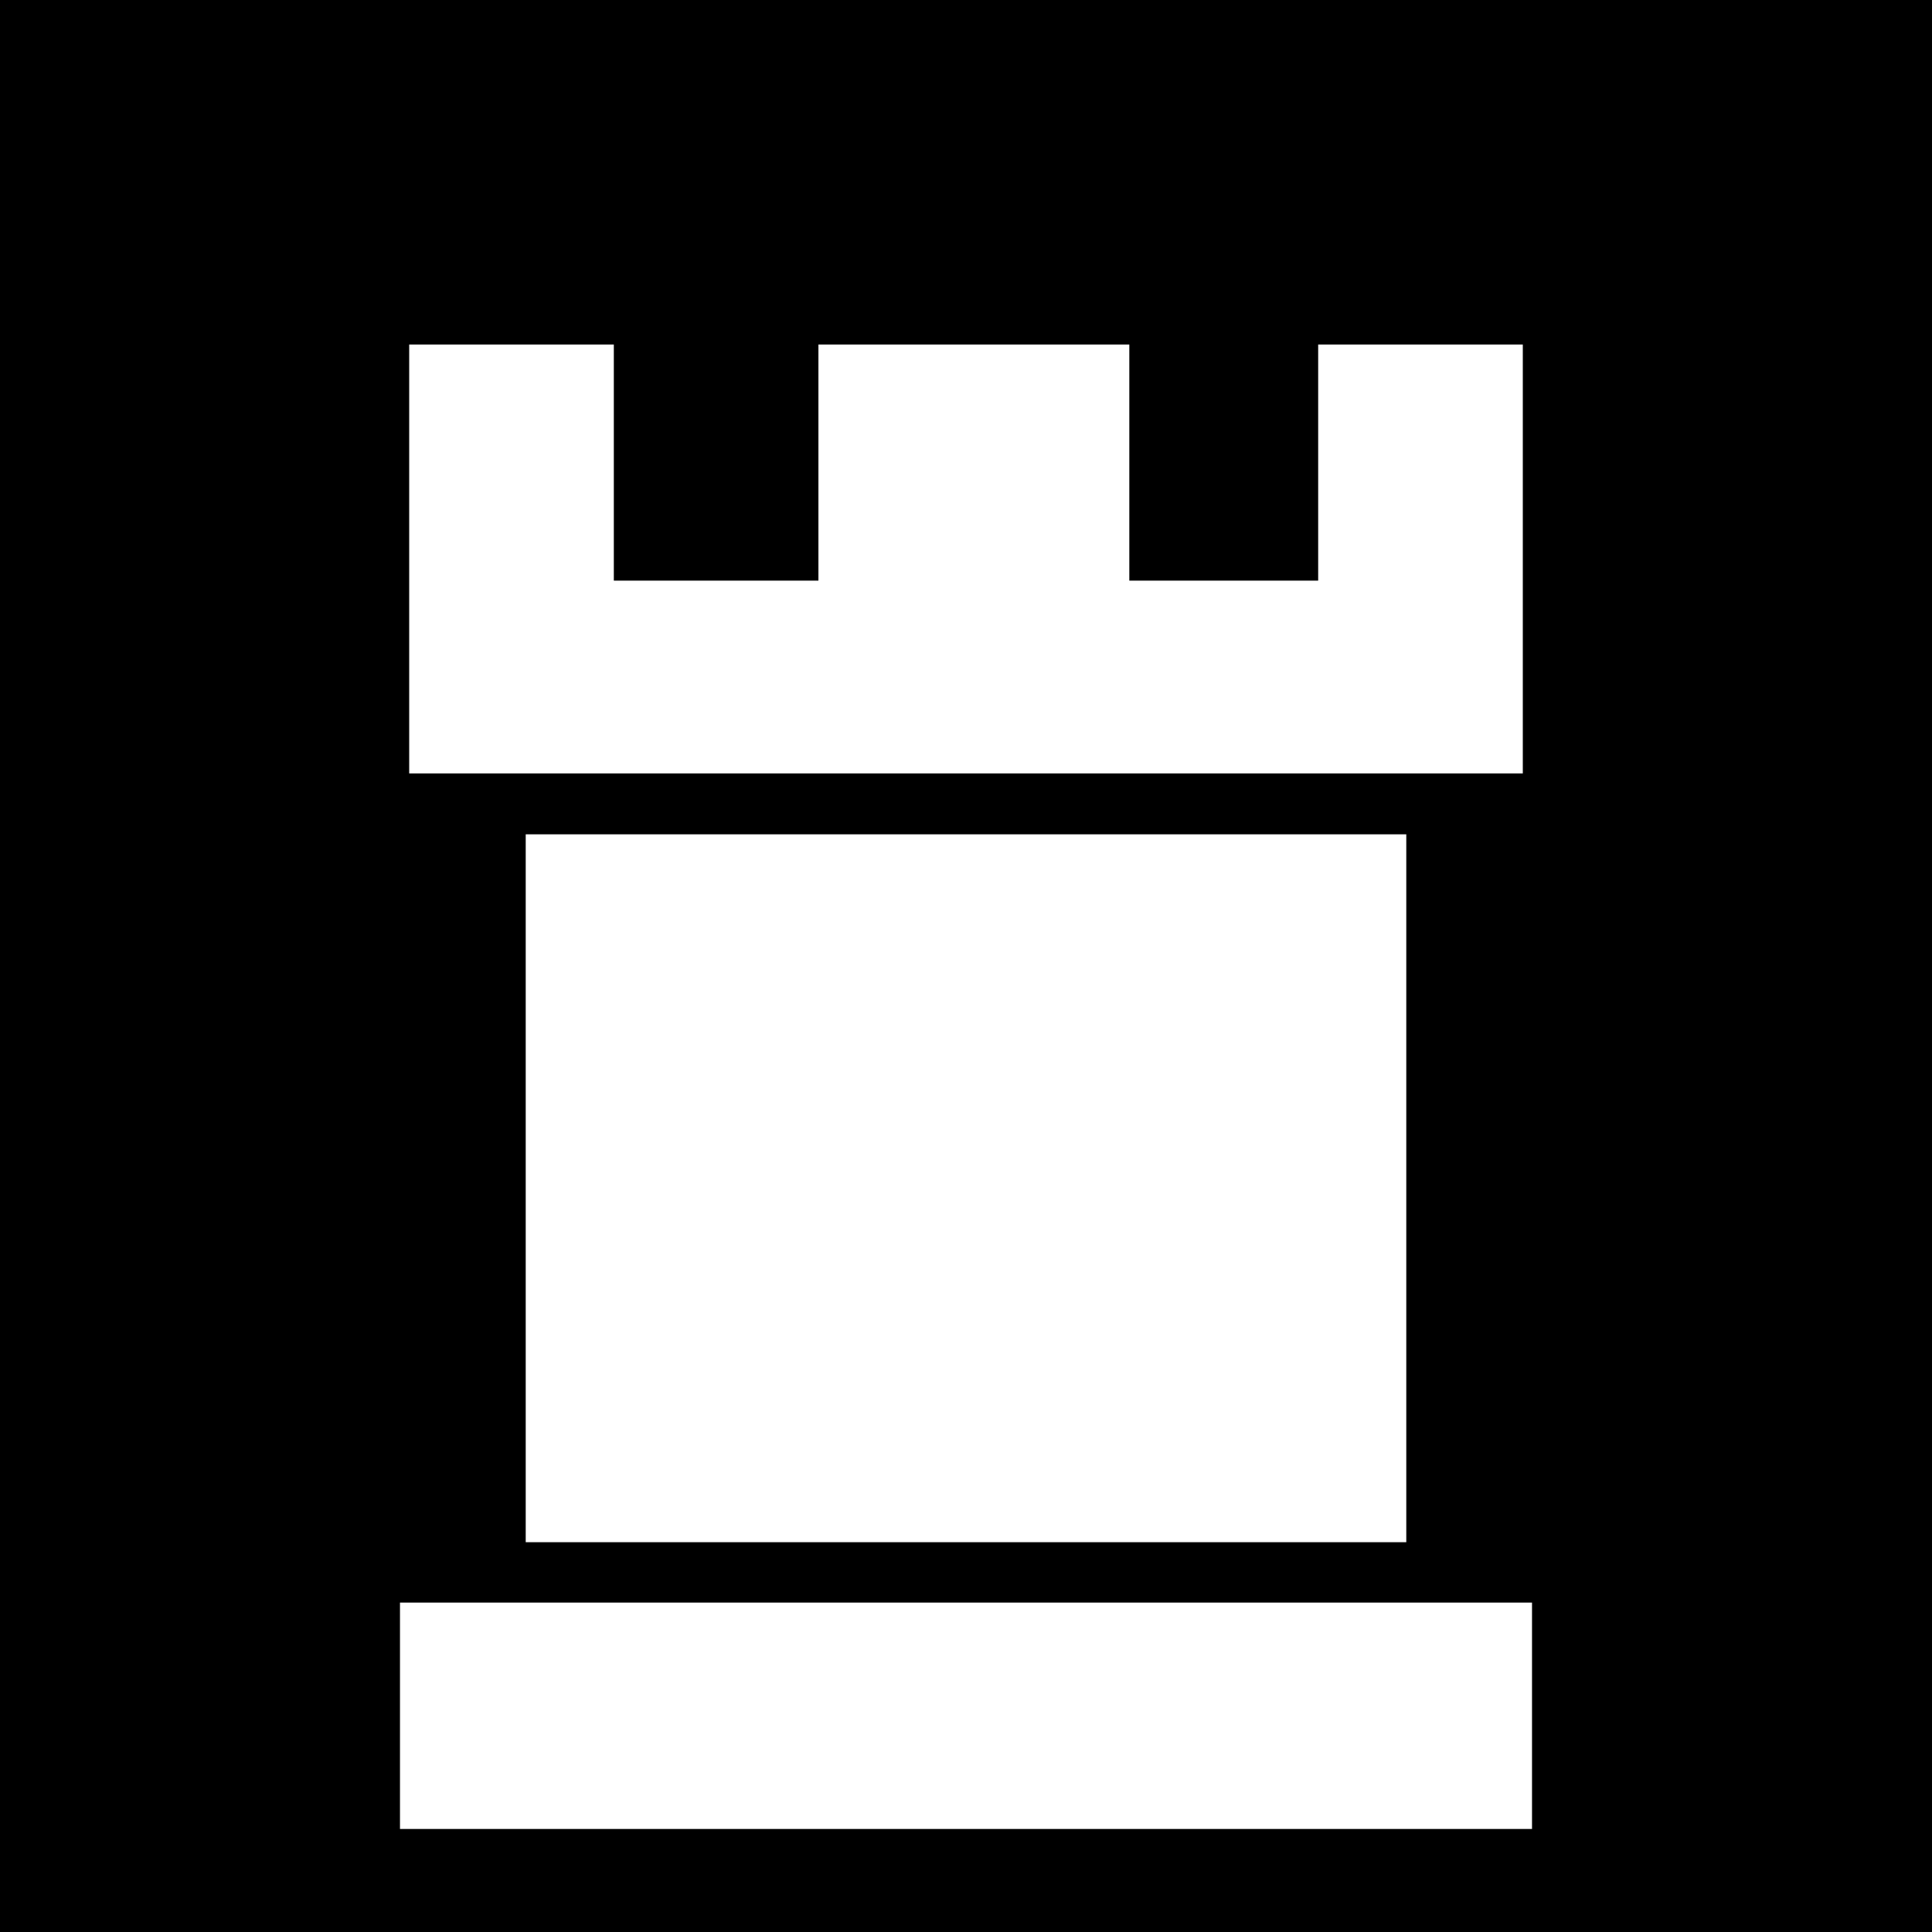 <svg viewBox="0 0 512 512" xmlns="http://www.w3.org/2000/svg"><path d="m0 0h512v512h-512z"/><path d="m406 484.7h-300v-60h300zm-56.67-330.83h-50.05v-62.57h-82.39v62.57h-54.22v-62.57h-54.23v113.67h295.12v-113.67h-54.23zm23.35 67.23h-233.36v187.6h233.36z" fill="#fff"/></svg>